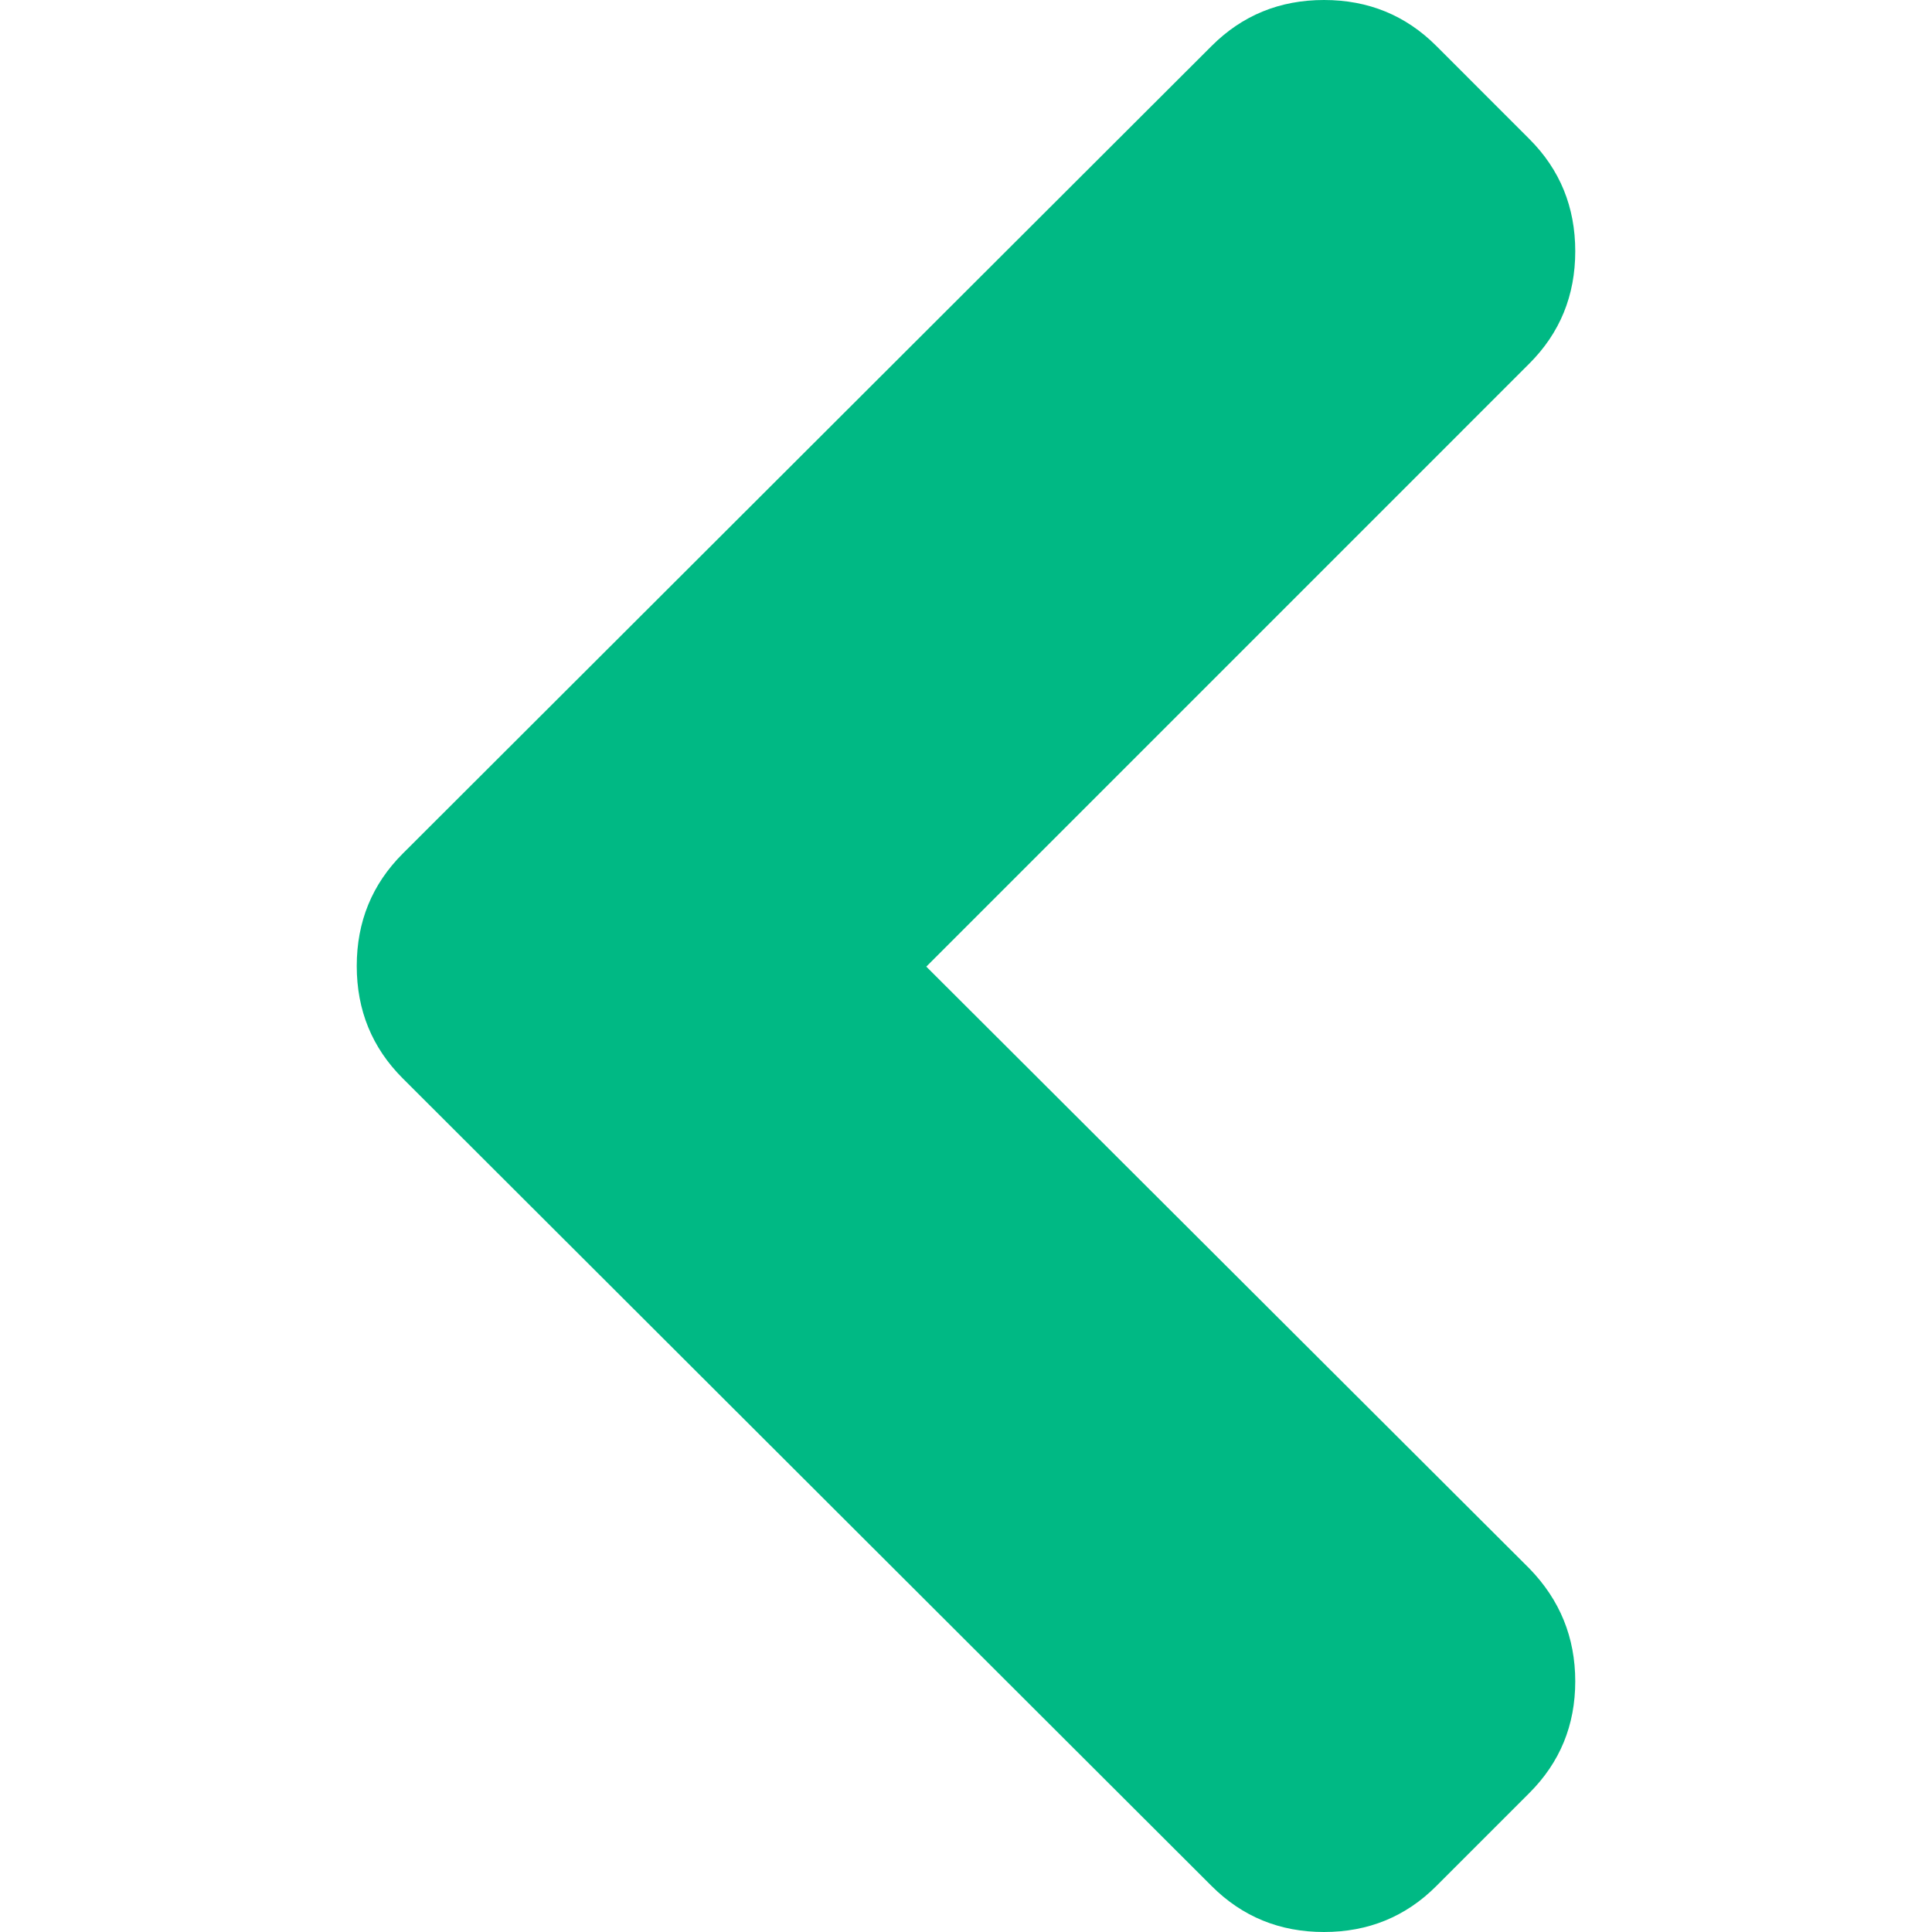 <svg xmlns="http://www.w3.org/2000/svg" version="1.1" xmlns:xlink="http://www.w3.org/1999/xlink"
  xmlns:svgjs="http://svgjs.com/svgjs" width="512" height="512" x="0" y="0" viewBox="0 0 444.531 444.531"
  style="enable-background:new 0 0 512 512" xml:space="preserve" class="">
  <g>
    <g xmlns="http://www.w3.org/2000/svg">
      <path
        d="M213.13,222.409L351.88,83.653c7.05-7.043,10.567-15.657,10.567-25.841c0-10.183-3.518-18.793-10.567-25.835   l-21.409-21.416C323.432,3.521,314.817,0,304.637,0s-18.791,3.521-25.841,10.561L92.649,196.425   c-7.044,7.043-10.566,15.656-10.566,25.841s3.521,18.791,10.566,25.837l186.146,185.864c7.05,7.043,15.66,10.564,25.841,10.564   s18.795-3.521,25.834-10.564l21.409-21.412c7.05-7.039,10.567-15.604,10.567-25.697c0-10.085-3.518-18.746-10.567-25.978   L213.13,222.409z"
        fill="#00b984" data-original="#000000" style="" class=""></path>
    </g>
  </g>
</svg>
